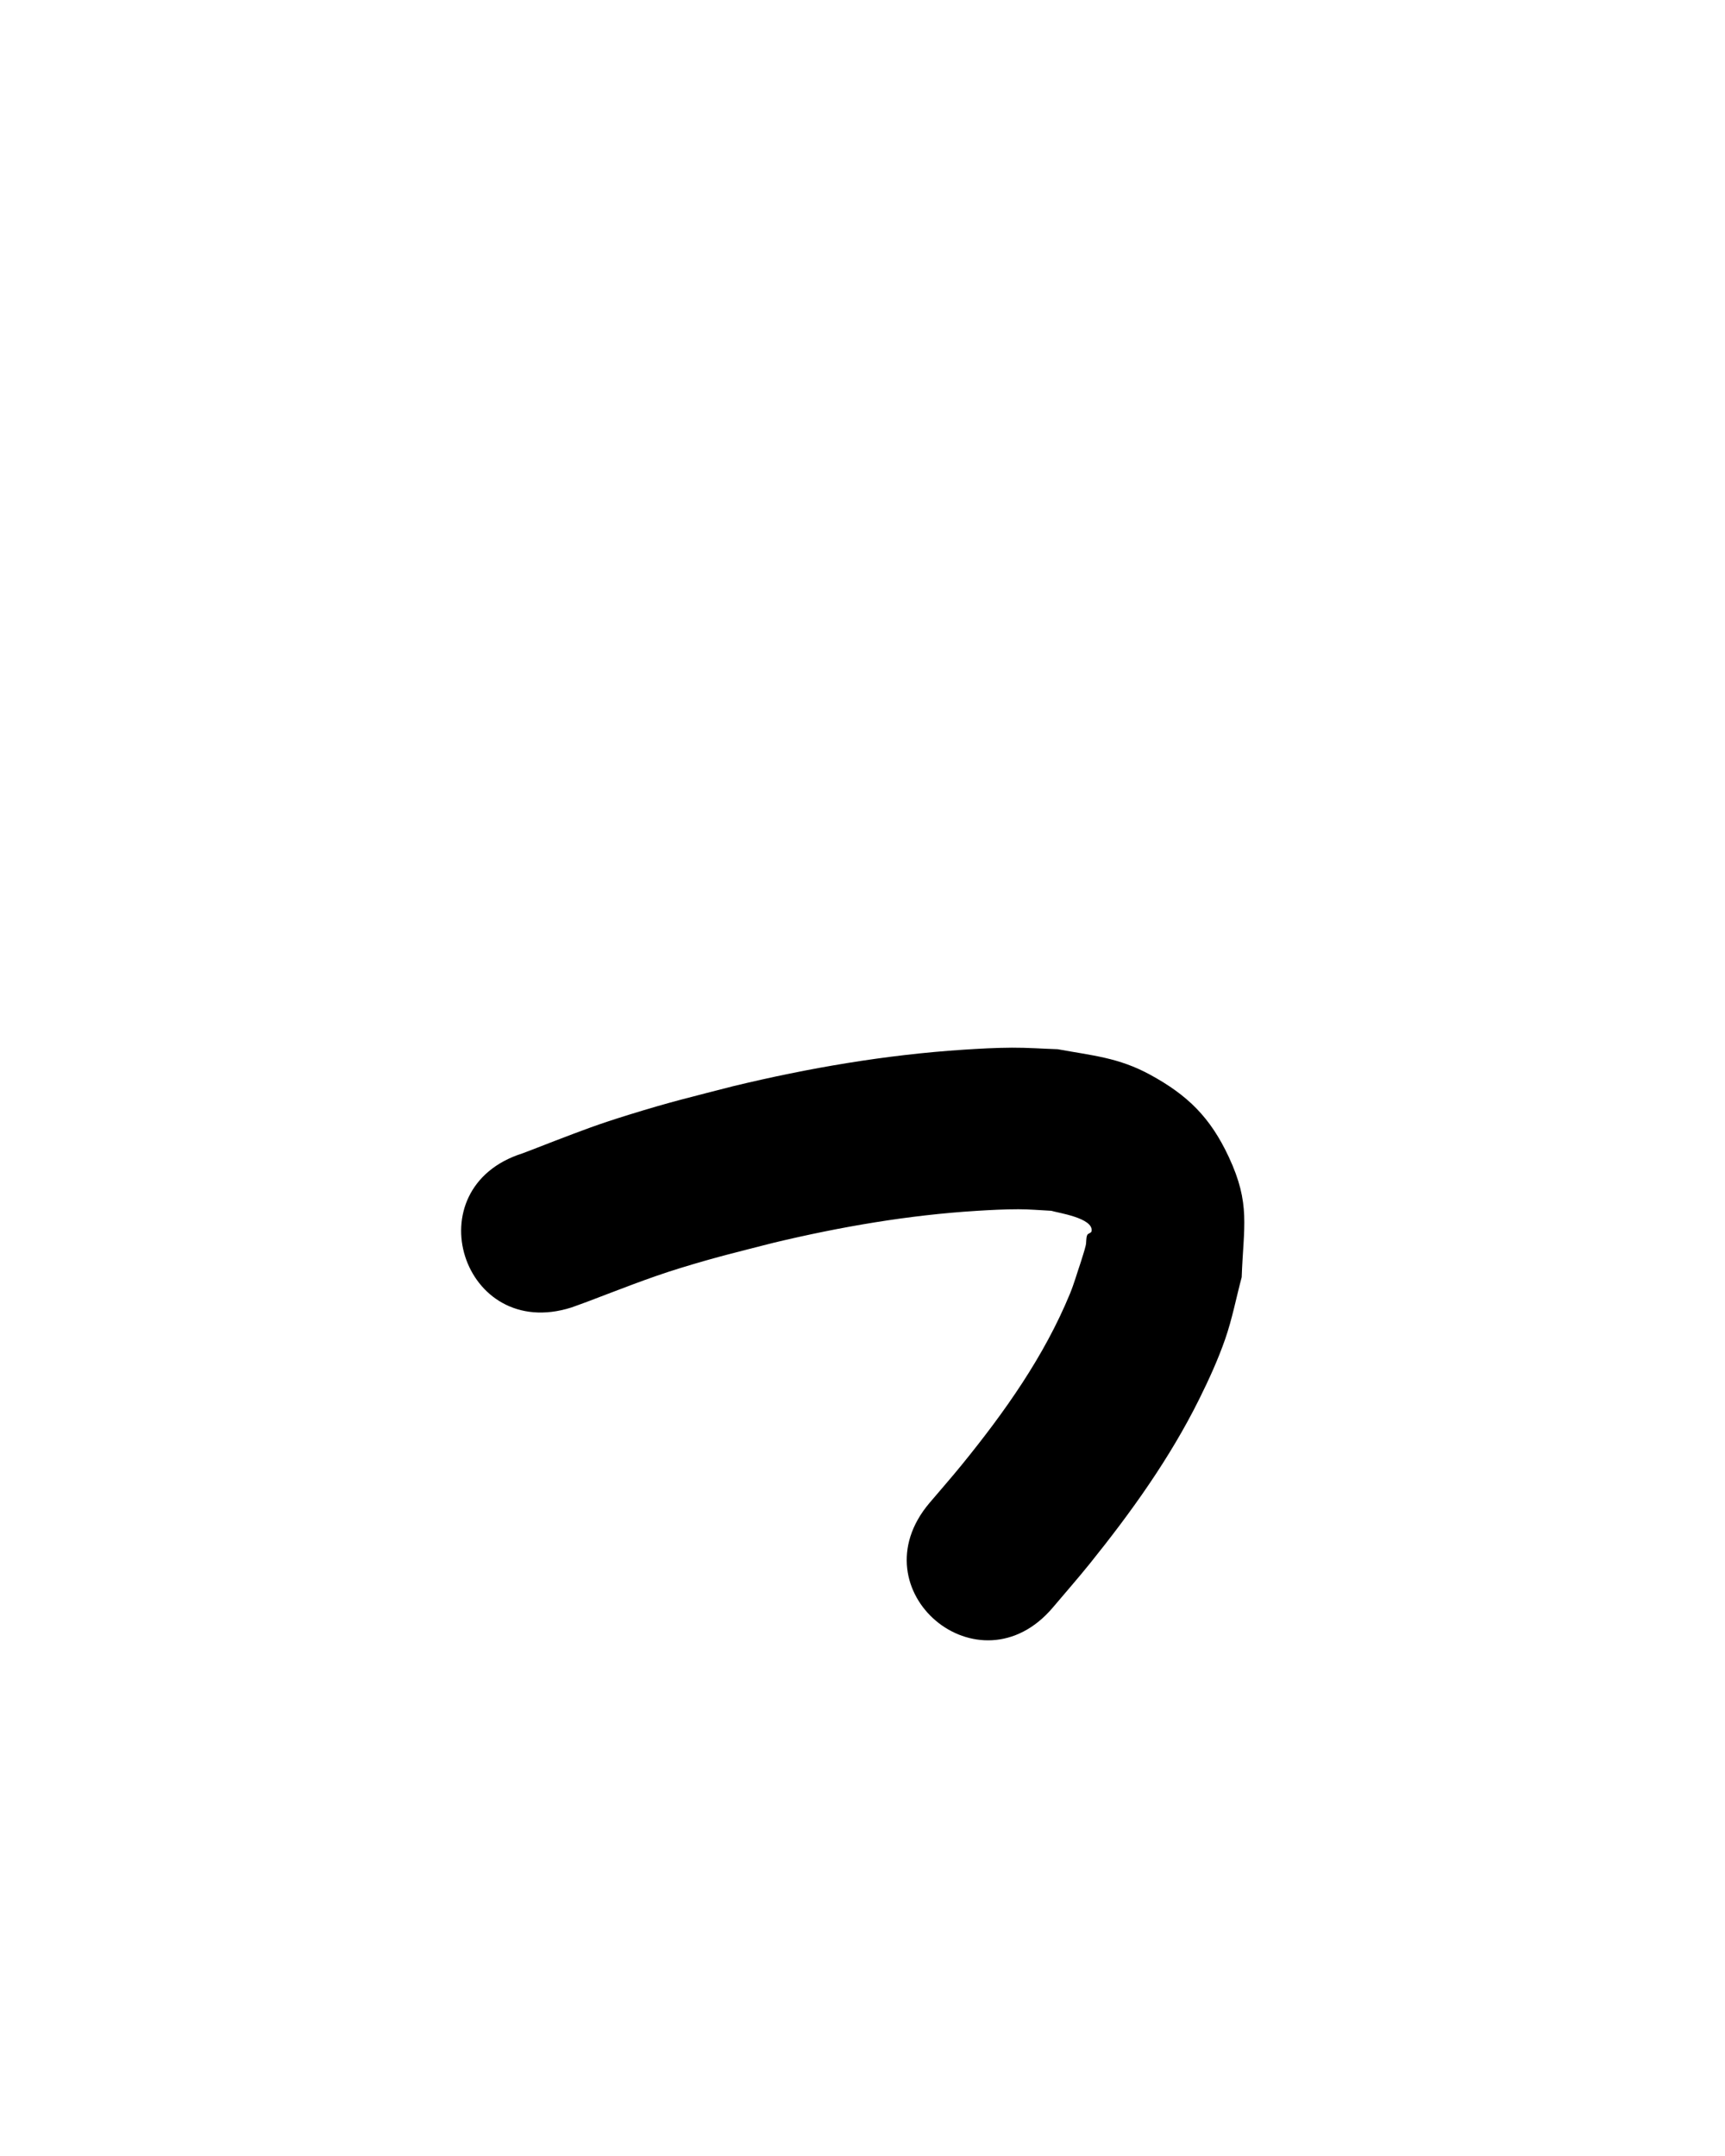 <?xml version="1.0" ?>
<svg xmlns="http://www.w3.org/2000/svg" width="800" height="1000">
<path d="m 264.971,606.451 c 2.561,-0.932 5.134,-1.833 7.684,-2.797 14.152,-5.348 28.106,-10.965 42.588,-15.417 17.172,-5.279 25.918,-7.294 43.554,-11.822 30.983,-7.404 62.435,-12.832 94.251,-14.801 6.425,-0.398 12.861,-0.732 19.298,-0.736 5.08,-0.003 10.148,0.478 15.223,0.716 2.785,0.92 19.709,3.29 18.657,9.471 -0.151,0.887 -1.676,0.962 -2.015,1.795 -0.617,1.515 -0.314,3.268 -0.694,4.859 -0.638,2.673 -1.568,5.269 -2.352,7.903 -1.651,4.812 -3.017,9.733 -4.954,14.437 -11.988,29.111 -30.331,54.943 -50.072,79.241 -4.917,6.052 -10.077,11.903 -15.115,17.855 -34.212,40.522 23.094,88.905 57.306,48.384 v 0 c 5.677,-6.74 11.507,-13.354 17.031,-20.22 19.204,-23.868 37.175,-48.905 50.831,-76.438 4.481,-9.035 8.688,-18.248 12.004,-27.773 3.257,-9.354 5.108,-19.14 7.661,-28.709 0.855,-23.657 4.22,-33.95 -6.006,-55.817 -8.558,-18.301 -19.02,-28.588 -36.377,-38.062 -14.732,-8.042 -26.777,-8.892 -42.961,-11.866 -7.057,-0.238 -14.11,-0.751 -21.172,-0.714 -7.556,0.04 -15.108,0.448 -22.648,0.945 -35.979,2.371 -71.567,8.453 -106.6,16.9 -19.99,5.16 -29.013,7.225 -48.594,13.309 -14.527,4.514 -20.85,6.982 -34.347,12.138 -3.508,1.34 -7.002,2.716 -10.503,4.075 -1.458,0.554 -2.916,1.107 -4.375,1.661 -50.547,16.047 -27.853,87.531 22.694,71.484 z"/>
</svg>
